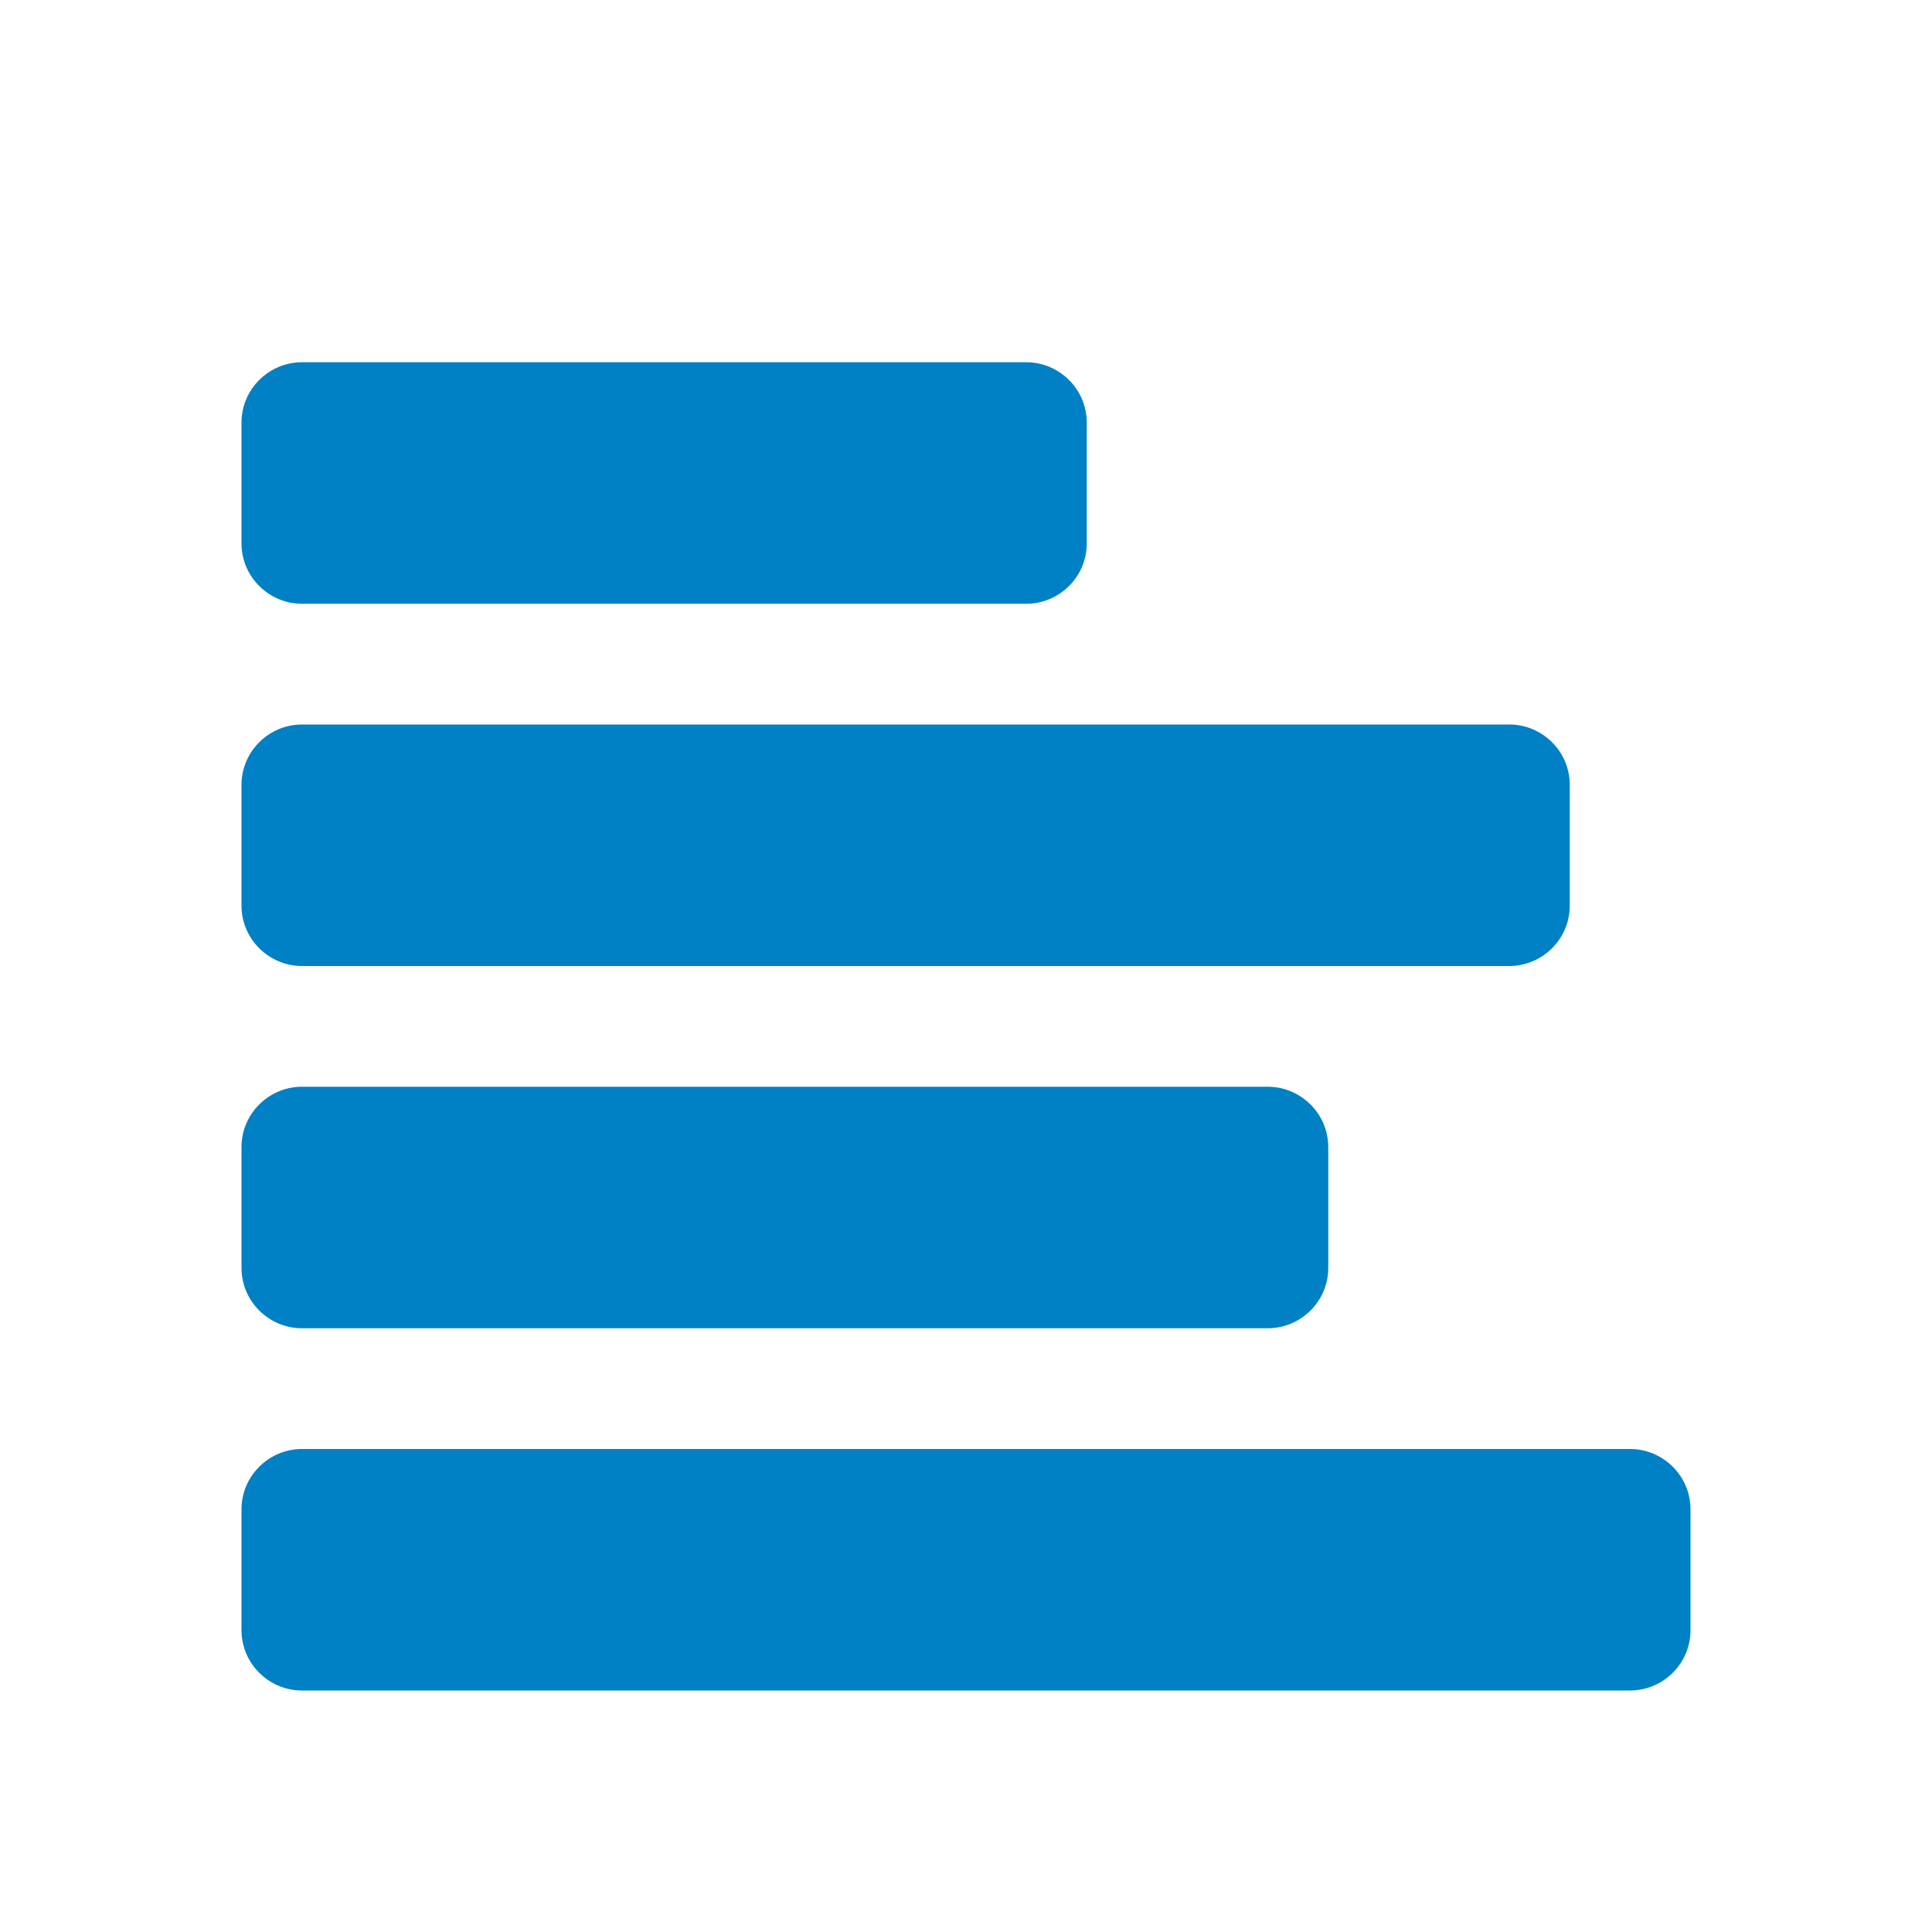<svg xmlns="http://www.w3.org/2000/svg" viewBox="0 0 16 16" width="16" height="16">
<cis-name>align-left</cis-name>
<cis-semantic>primary</cis-semantic>
<path fill-rule="evenodd" clip-rule="evenodd" fill="#0080C5" d="M9,4.5C9,4.78,8.77,5,8.5,5h-6C2.23,5,2,4.78,2,4.5v-1
	C2,3.22,2.23,3,2.5,3h6C8.77,3,9,3.22,9,3.5V4.5z M13,6.5C13,6.22,12.77,6,12.5,6h-10C2.23,6,2,6.22,2,6.5v1C2,7.78,2.23,8,2.5,8h10
	C12.77,8,13,7.78,13,7.5V6.5z M11,9.5C11,9.22,10.77,9,10.5,9h-8C2.23,9,2,9.22,2,9.5v1C2,10.78,2.23,11,2.5,11h8
	c0.27,0,0.5-0.22,0.5-0.5V9.5z M14,12.5c0-0.28-0.23-0.5-0.5-0.5h-11C2.23,12,2,12.22,2,12.5v1C2,13.78,2.23,14,2.5,14h11
	c0.27,0,0.5-0.22,0.5-0.5V12.5z"/>
</svg>
